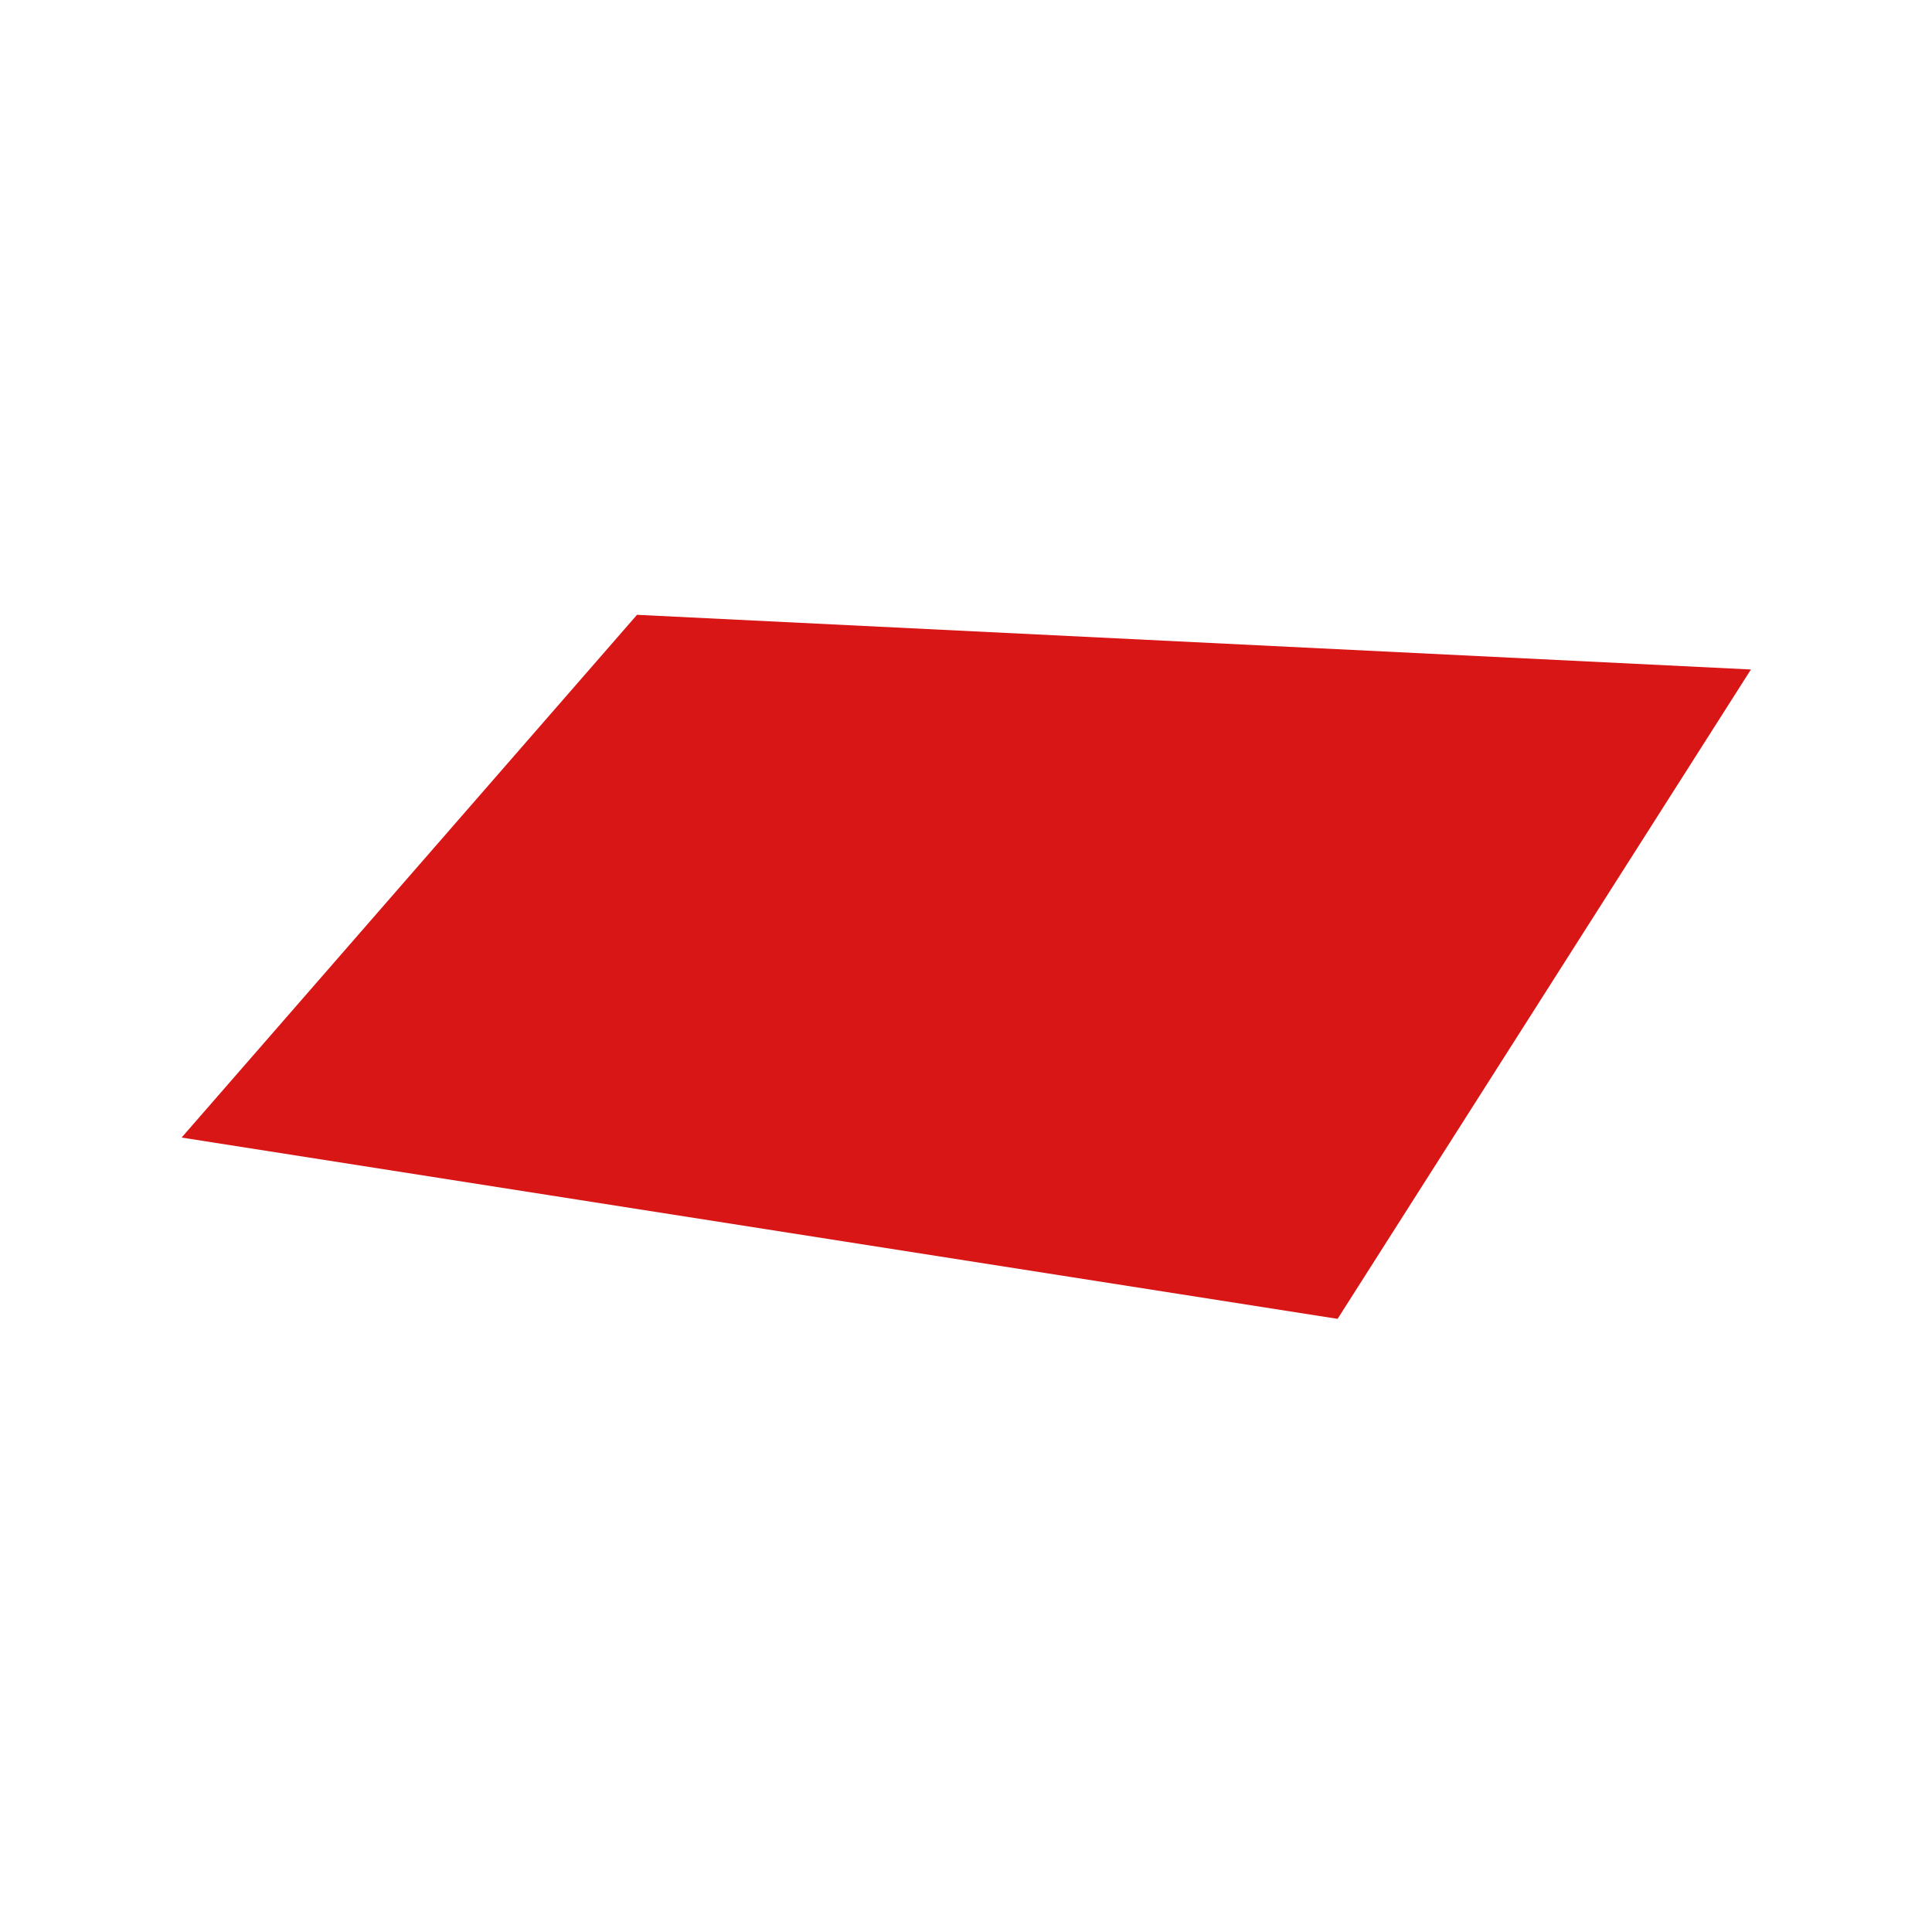 <svg id="katman_1" data-name="katman 1" xmlns="http://www.w3.org/2000/svg" viewBox="0 0 1080 1080"><defs><style>.cls-1{fill:#d81616;}</style></defs><path class="cls-1" d="M747.72,737.25l231.06-363L356.09,343.69,101.52,635.9Z"/></svg>